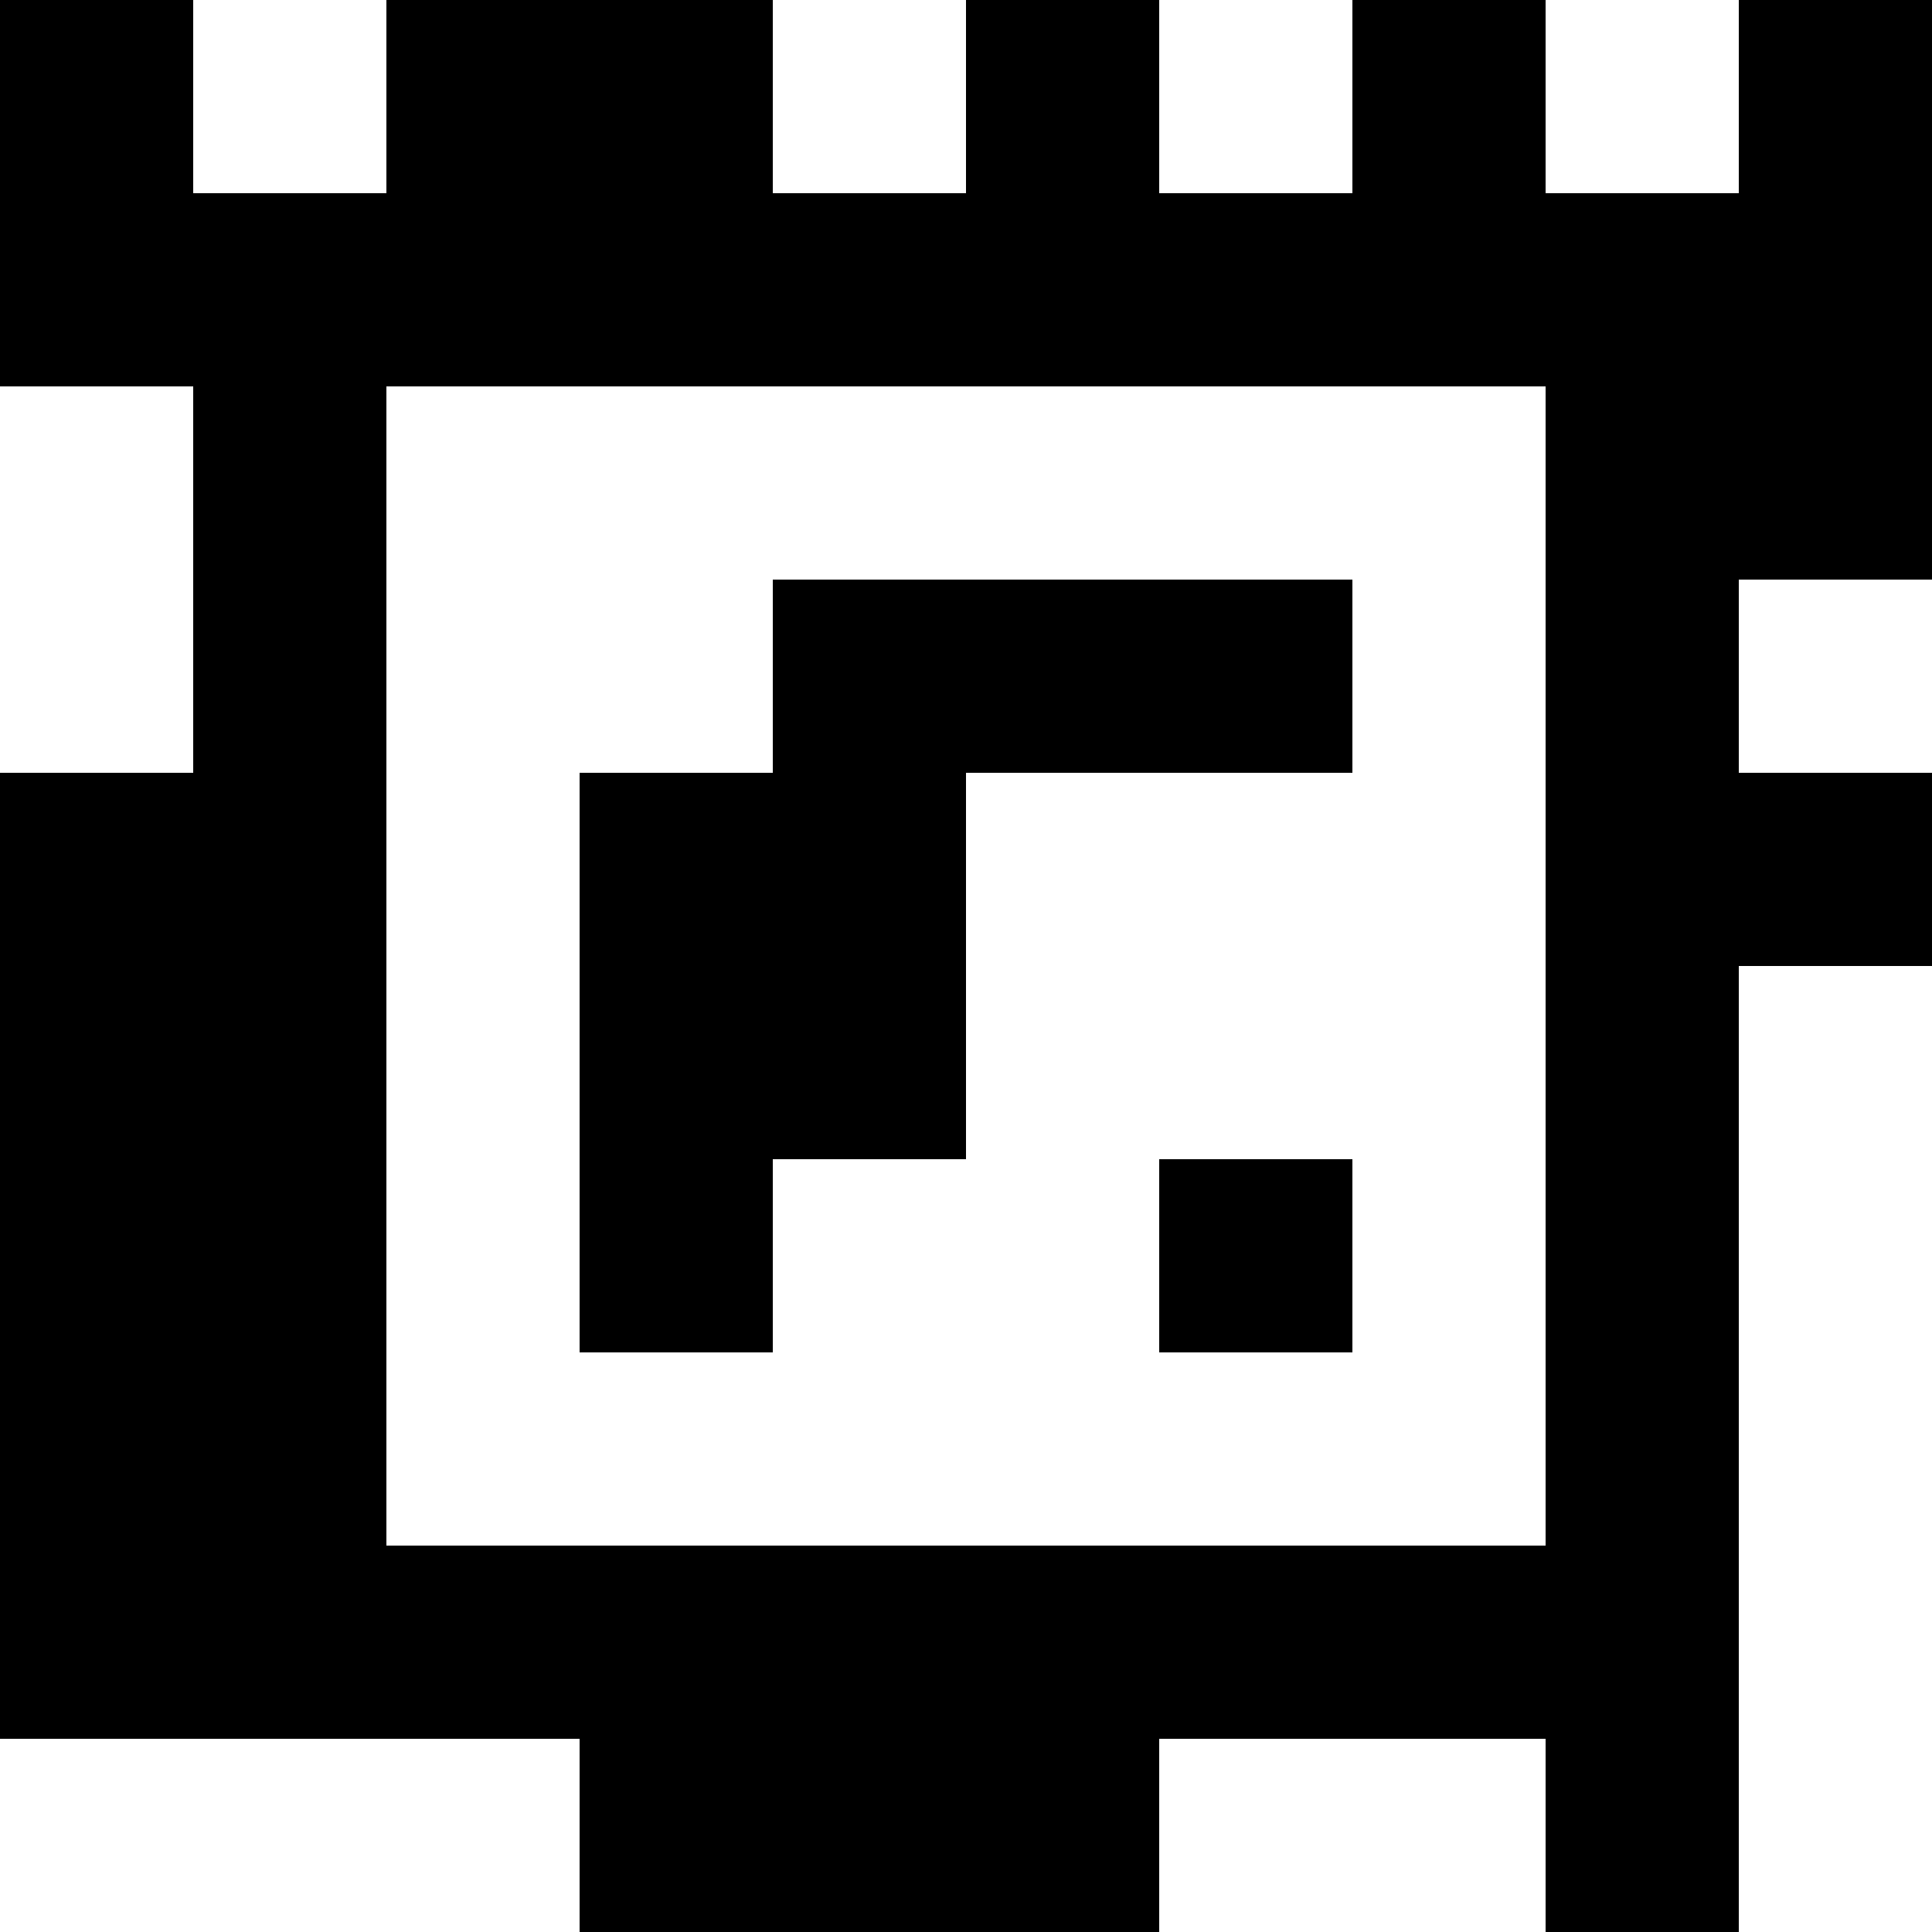 <?xml version="1.0" standalone="yes"?>
<svg xmlns="http://www.w3.org/2000/svg" width="100" height="100">
<rect width="100%" height="100%" fill="#808080" stroke="none"/>
<path style="fill:#000000; stroke:none;" d="M0 0L0 20L10 20L10 40L0 40L0 90L30 90L30 100L60 100L60 90L80 90L80 100L90 100L90 50L100 50L100 40L90 40L90 30L100 30L100 0L90 0L90 10L80 10L80 0L70 0L70 10L60 10L60 0L50 0L50 10L40 10L40 0L20 0L20 10L10 10L10 0L0 0z"/>
<path style="fill:#ffffff; stroke:none;" d="M10 0L10 10L20 10L20 0L10 0M40 0L40 10L50 10L50 0L40 0M60 0L60 10L70 10L70 0L60 0M80 0L80 10L90 10L90 0L80 0M0 20L0 40L10 40L10 20L0 20M20 20L20 80L80 80L80 20L20 20z"/>
<path style="fill:#000000; stroke:none;" d="M40 30L40 40L30 40L30 70L40 70L40 60L50 60L50 40L70 40L70 30L40 30z"/>
<path style="fill:#ffffff; stroke:none;" d="M90 30L90 40L100 40L100 30L90 30M90 50L90 100L100 100L100 50L90 50z"/>
<path style="fill:#000000; stroke:none;" d="M60 60L60 70L70 70L70 60L60 60z"/>
<path style="fill:#ffffff; stroke:none;" d="M0 90L0 100L30 100L30 90L0 90M60 90L60 100L80 100L80 90L60 90z"/>
</svg>
